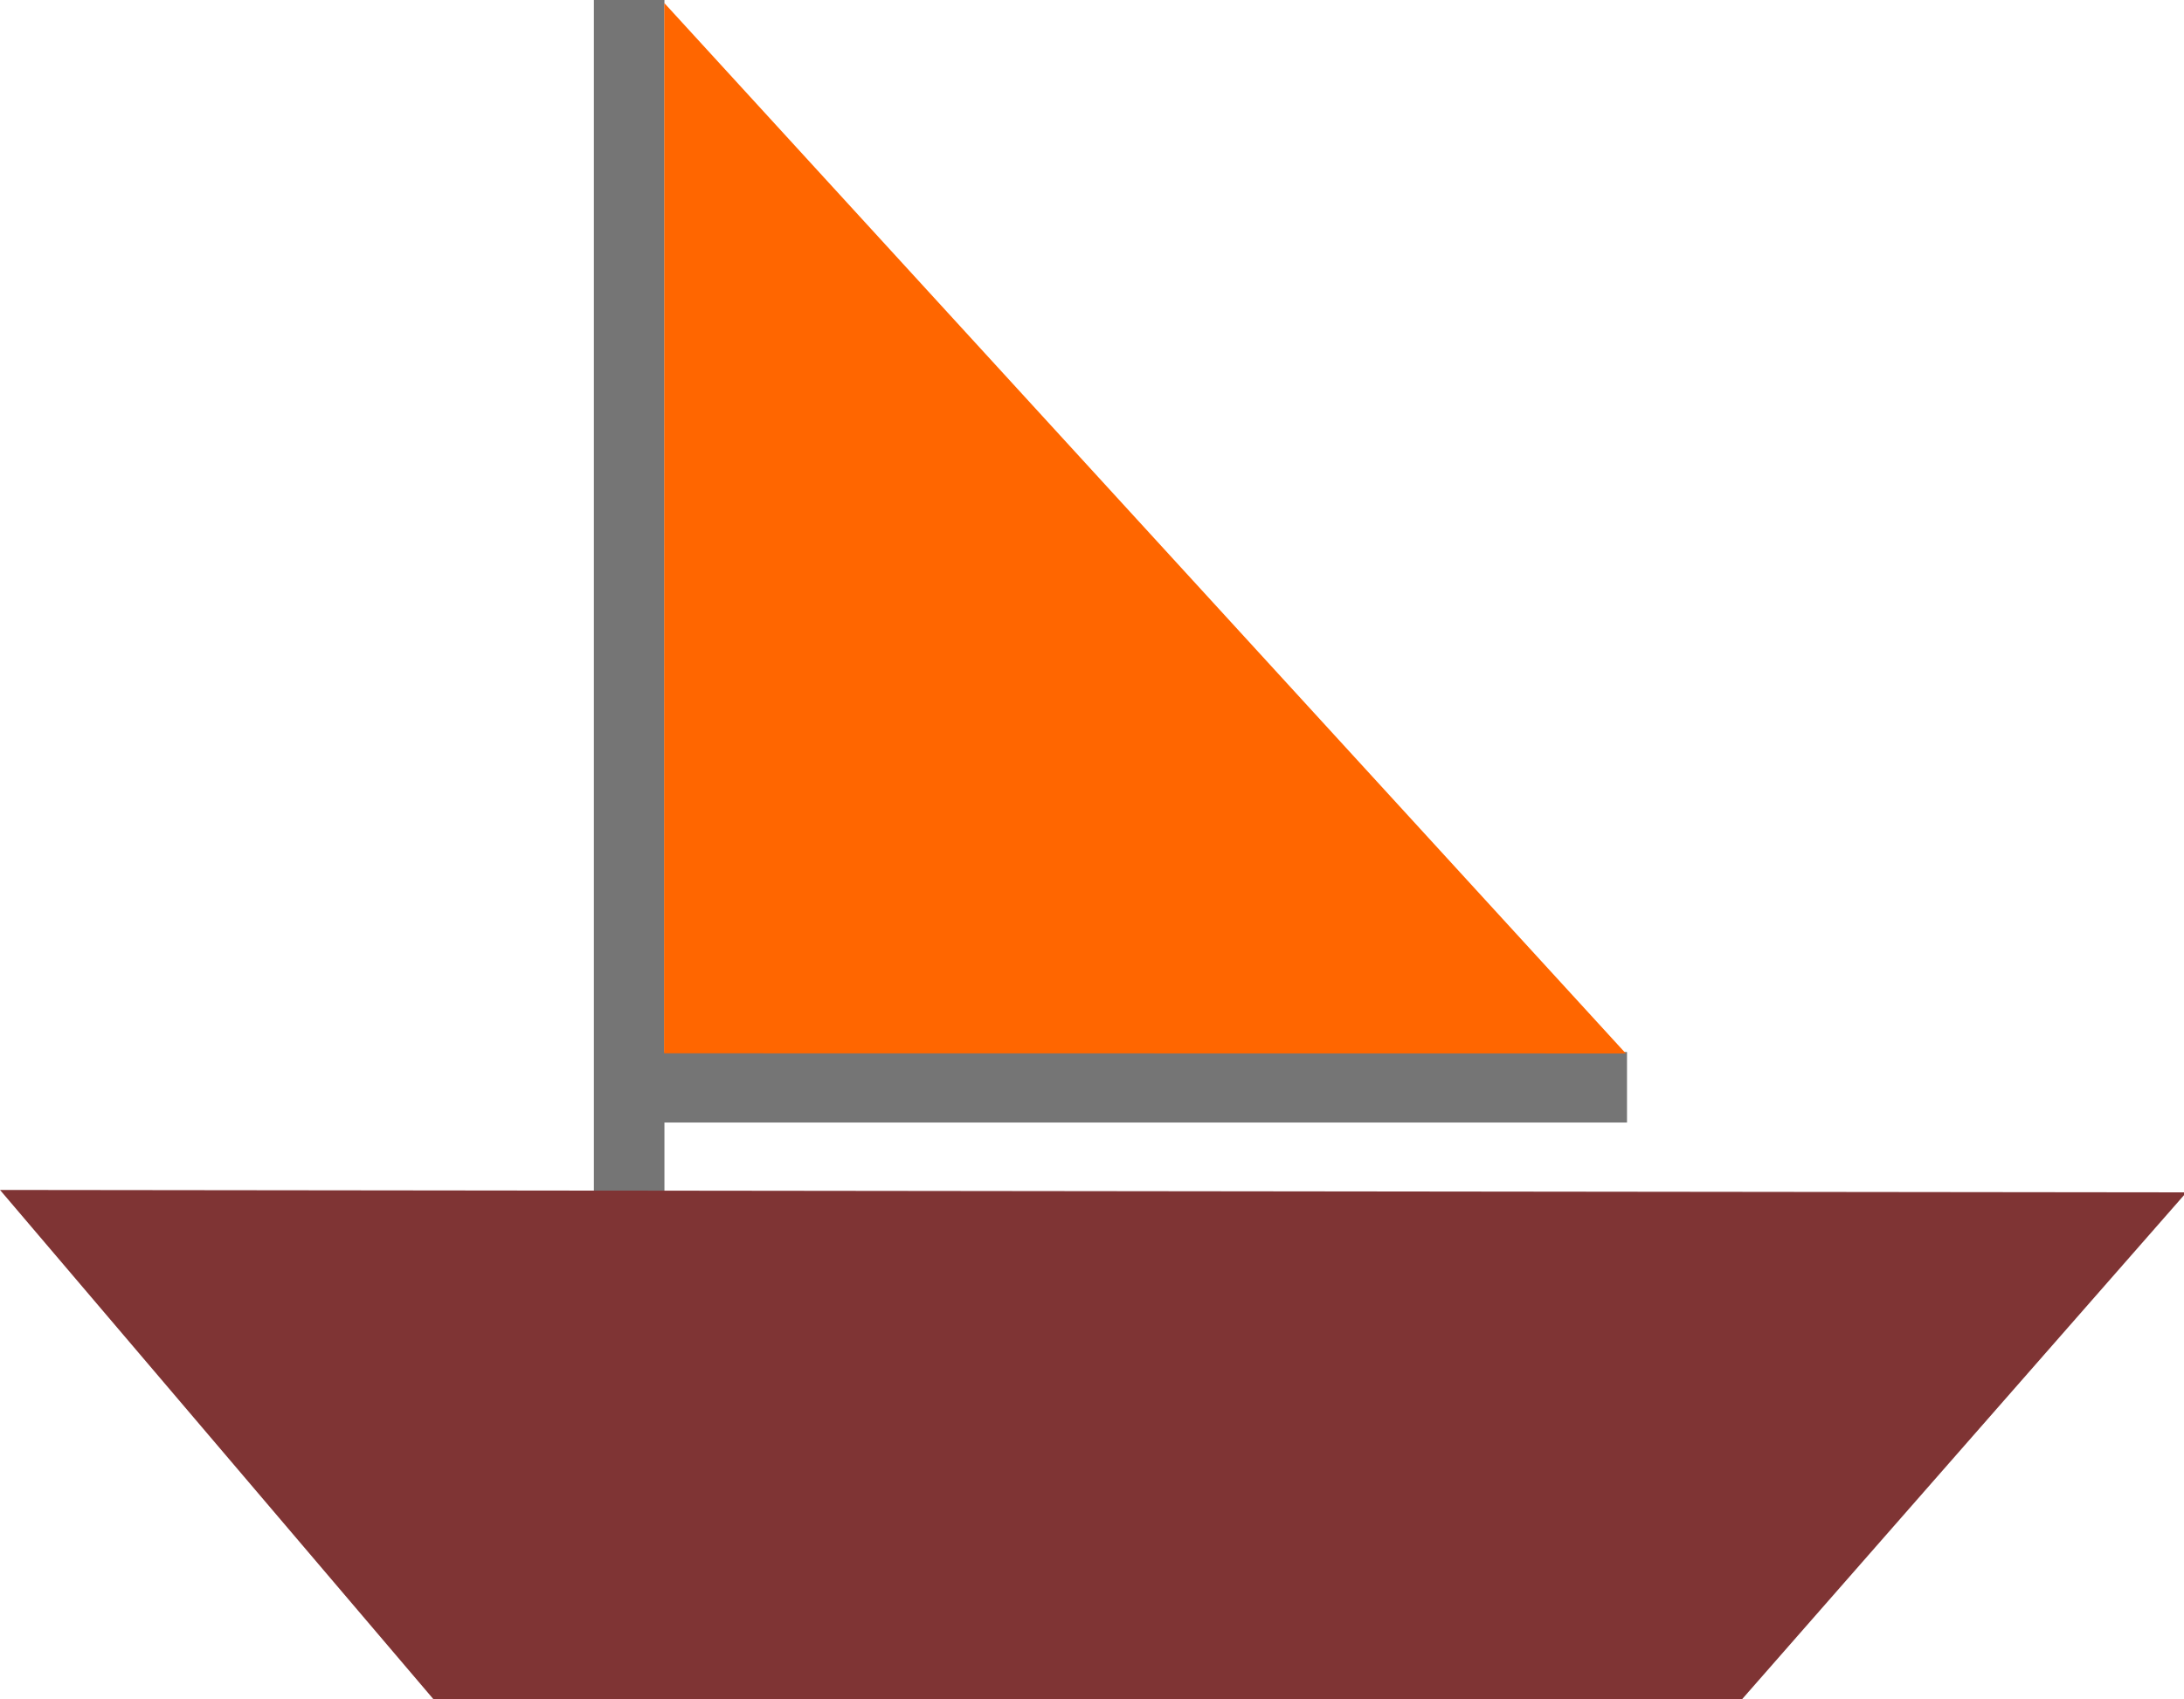 <?xml version="1.0" encoding="UTF-8" standalone="no"?>
<!-- Created with Inkscape (http://www.inkscape.org/) -->

<svg
   width="76.923mm"
   height="59.853mm"
   viewBox="0 0 76.923 59.853"
   version="1.1"
   id="svg1"
   inkscape:version="1.3 (0e150ed6c4, 2023-07-21)"
   sodipodi:docname="sailboat.svg"
   xmlns:inkscape="http://www.inkscape.org/namespaces/inkscape"
   xmlns:sodipodi="http://sodipodi.sourceforge.net/DTD/sodipodi-0.dtd"
   xmlns="http://www.w3.org/2000/svg"
   xmlns:svg="http://www.w3.org/2000/svg"
   xmlns:rdf="http://www.w3.org/1999/02/22-rdf-syntax-ns#"
   xmlns:cc="http://creativecommons.org/ns#"
   xmlns:dc="http://purl.org/dc/elements/1.1/">
  <title
     id="title1">sailboat</title>
  <sodipodi:namedview
     id="namedview1"
     pagecolor="#ffffff"
     bordercolor="#999999"
     borderopacity="1"
     inkscape:showpageshadow="0"
     inkscape:pageopacity="0"
     inkscape:pagecheckerboard="0"
     inkscape:deskcolor="#d1d1d1"
     inkscape:document-units="mm"
     inkscape:zoom="1.5340488"
     inkscape:cx="51.171775"
     inkscape:cy="208.92425"
     inkscape:window-width="1350"
     inkscape:window-height="1041"
     inkscape:window-x="129"
     inkscape:window-y="3"
     inkscape:window-maximized="0"
     inkscape:current-layer="layer1" />
  <defs
     id="defs1" />
  <g
     inkscape:label="Layer 1"
     inkscape:groupmode="layer"
     id="layer1"
     transform="translate(11.078,-57.387)">
    <rect
       style="fill:#757575;fill-opacity:1;stroke-width:0.416"
       id="rect27-9"
       width="2.485"
       height="42.376"
       x="9.839"
       y="57.387" />
    <rect
       style="fill:#757575;fill-opacity:1;stroke-width:0.384"
       id="rect27-9-9"
       width="2.485"
       height="36.08"
       x="94.442"
       y="-46.227"
       transform="rotate(90)" />
    <path
       style="fill:#7f3434;fill-opacity:1;stroke-width:0.246"
       d="m -11.078,99.302 15.265,17.937 46.094,0 15.65,-17.851 z"
       id="path3"
       sodipodi:nodetypes="ccccc" />
    <path
       style="fill:#ff6600;fill-opacity:1;stroke-width:0.327"
       d="m 12.319,69.796 -0.007,24.693 33.873,0.005 L 12.319,57.493 Z"
       id="path4"
       sodipodi:nodetypes="ccccc" />
  </g>
</svg>

